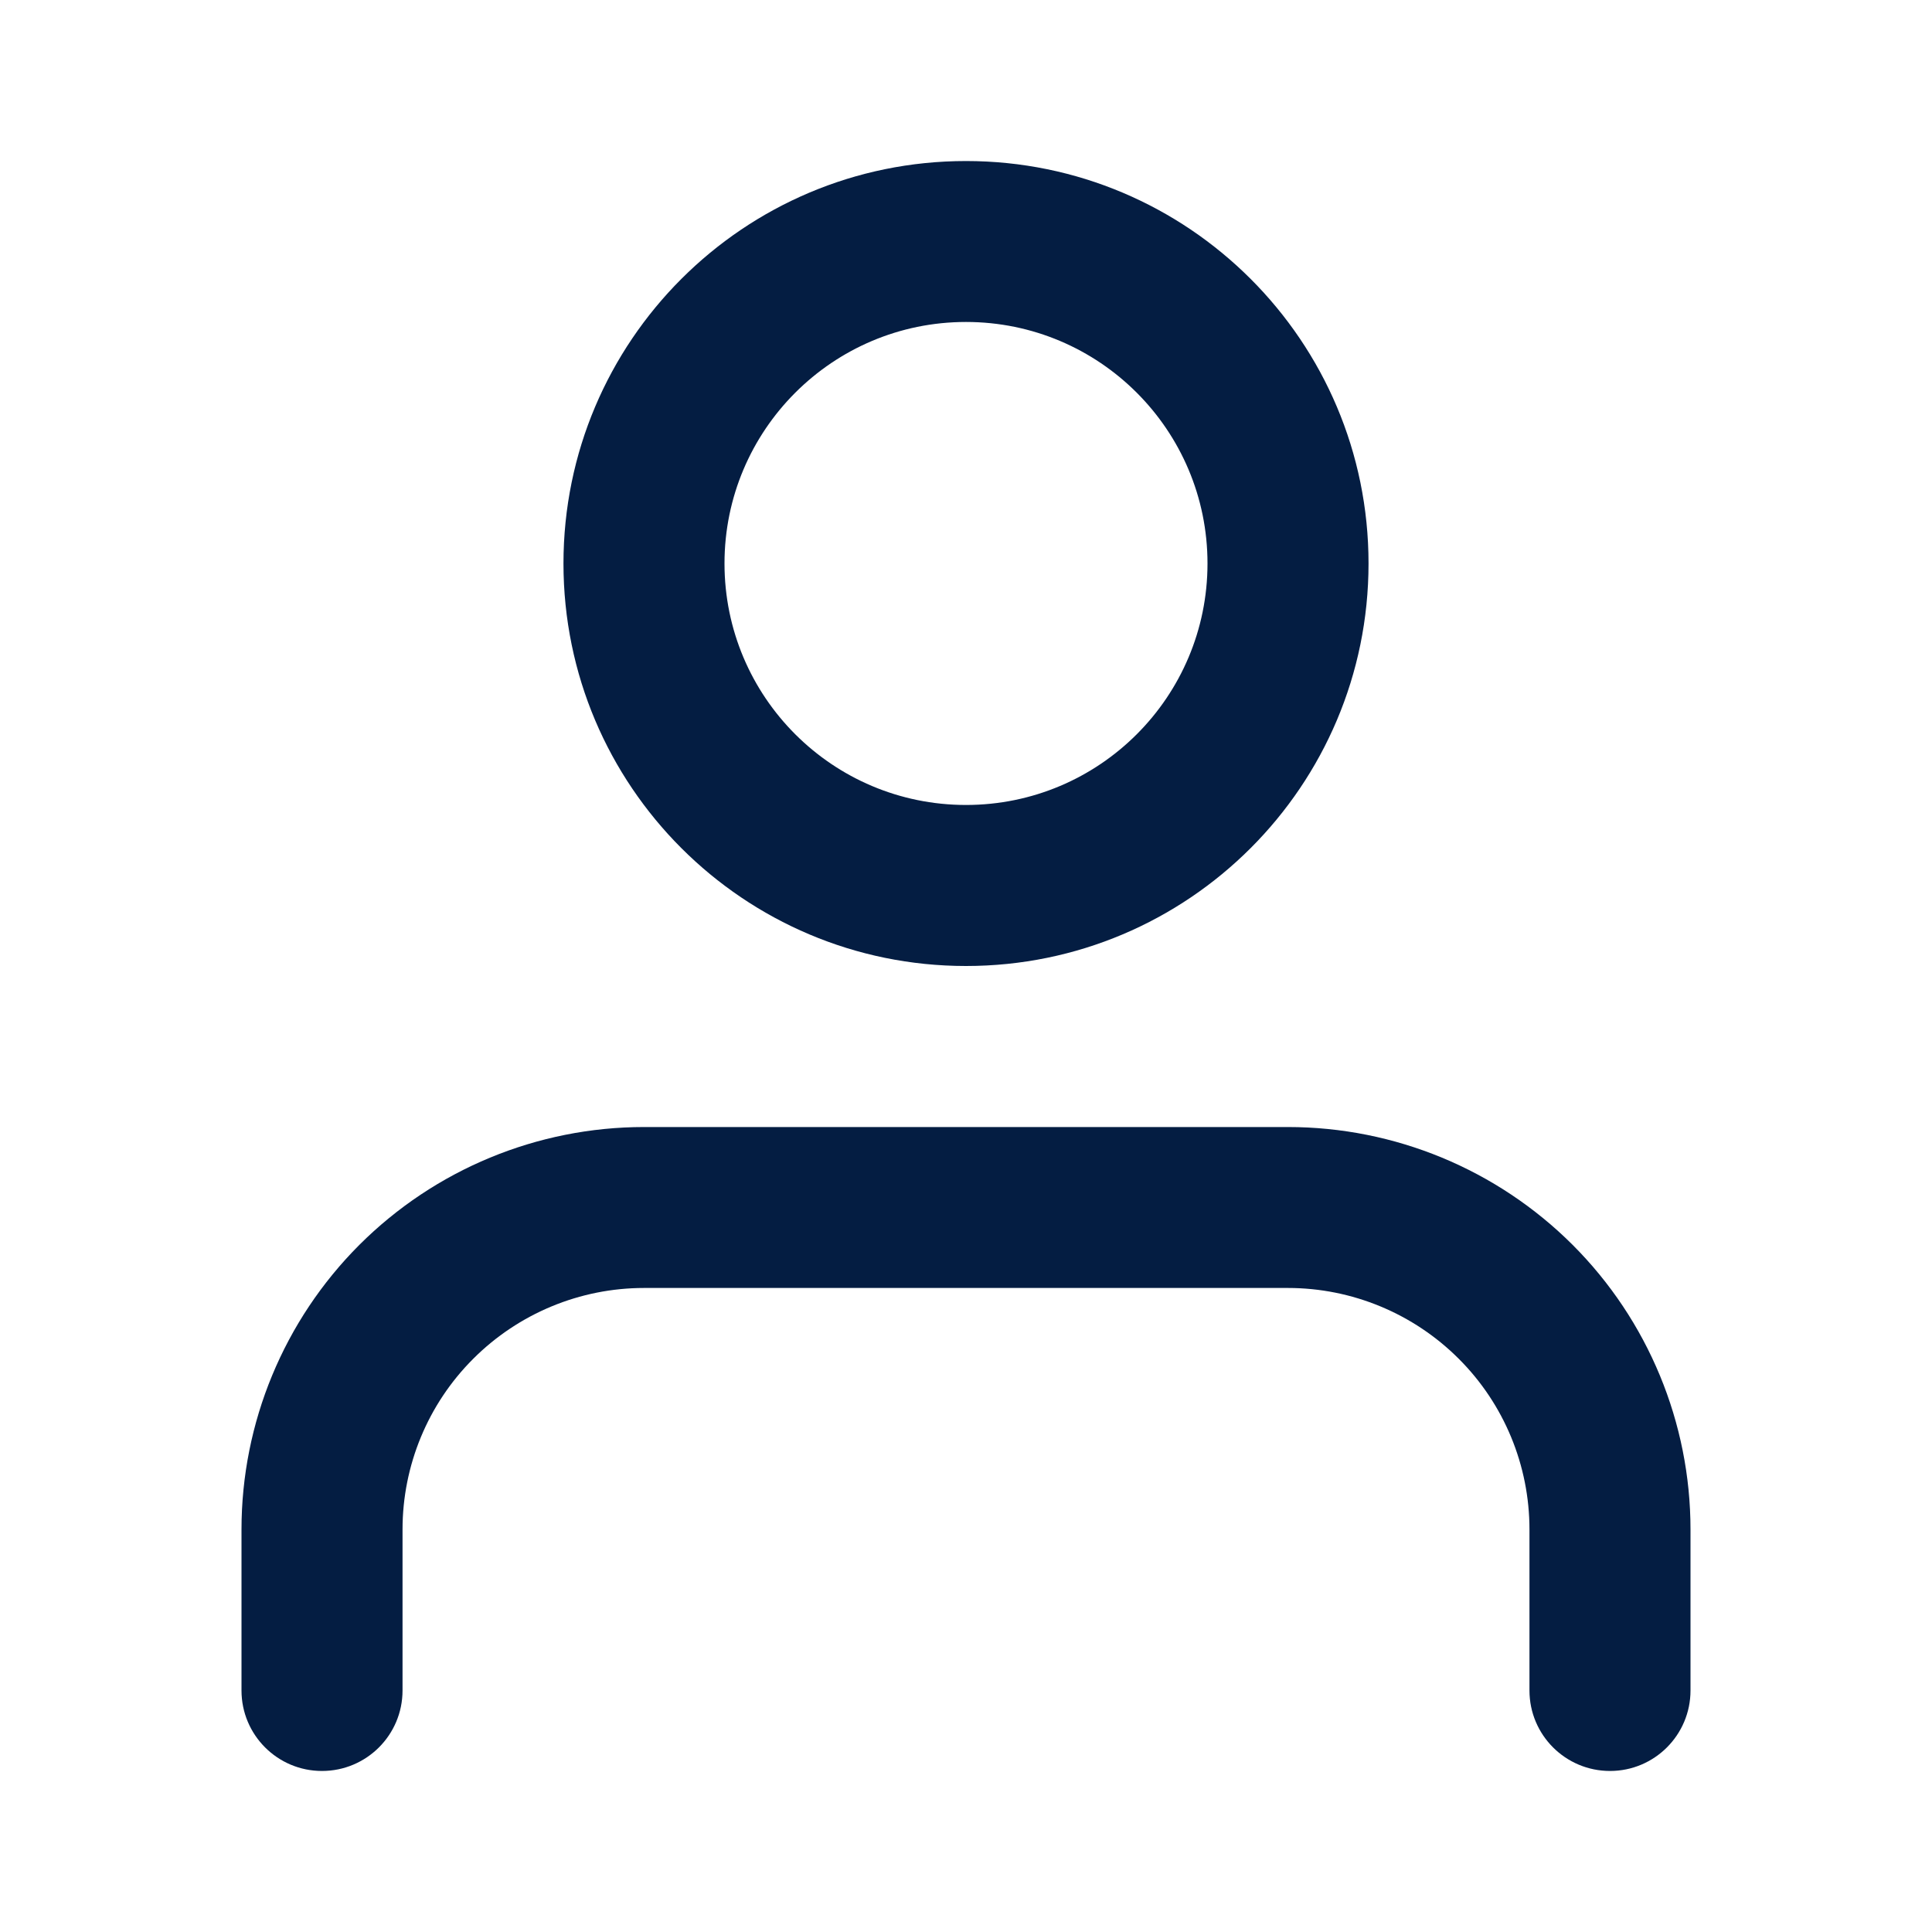 <svg width="20" height="20" viewBox="0 0 20 20" fill="none" xmlns="http://www.w3.org/2000/svg">
<path fill-rule="evenodd" clip-rule="evenodd" d="M3.72 12.887C4.502 12.106 5.562 11.667 6.667 11.667H13.333C14.438 11.667 15.498 12.106 16.28 12.887C17.061 13.668 17.5 14.728 17.5 15.833V17.5C17.5 17.96 17.127 18.333 16.667 18.333C16.206 18.333 15.833 17.96 15.833 17.5V15.833C15.833 15.17 15.57 14.534 15.101 14.066C14.632 13.597 13.996 13.333 13.333 13.333H6.667C6.004 13.333 5.368 13.597 4.899 14.066C4.43 14.534 4.167 15.17 4.167 15.833V17.5C4.167 17.96 3.794 18.333 3.333 18.333C2.873 18.333 2.5 17.96 2.5 17.5V15.833C2.5 14.728 2.939 13.668 3.72 12.887Z" fill="#041D42"/>
<path fill-rule="evenodd" clip-rule="evenodd" d="M10 3.333C8.619 3.333 7.5 4.453 7.5 5.833C7.5 7.214 8.619 8.333 10 8.333C11.381 8.333 12.5 7.214 12.5 5.833C12.5 4.453 11.381 3.333 10 3.333ZM5.833 5.833C5.833 3.532 7.699 1.667 10 1.667C12.301 1.667 14.167 3.532 14.167 5.833C14.167 8.135 12.301 10 10 10C7.699 10 5.833 8.135 5.833 5.833Z" fill="#041D42"/>
</svg>
